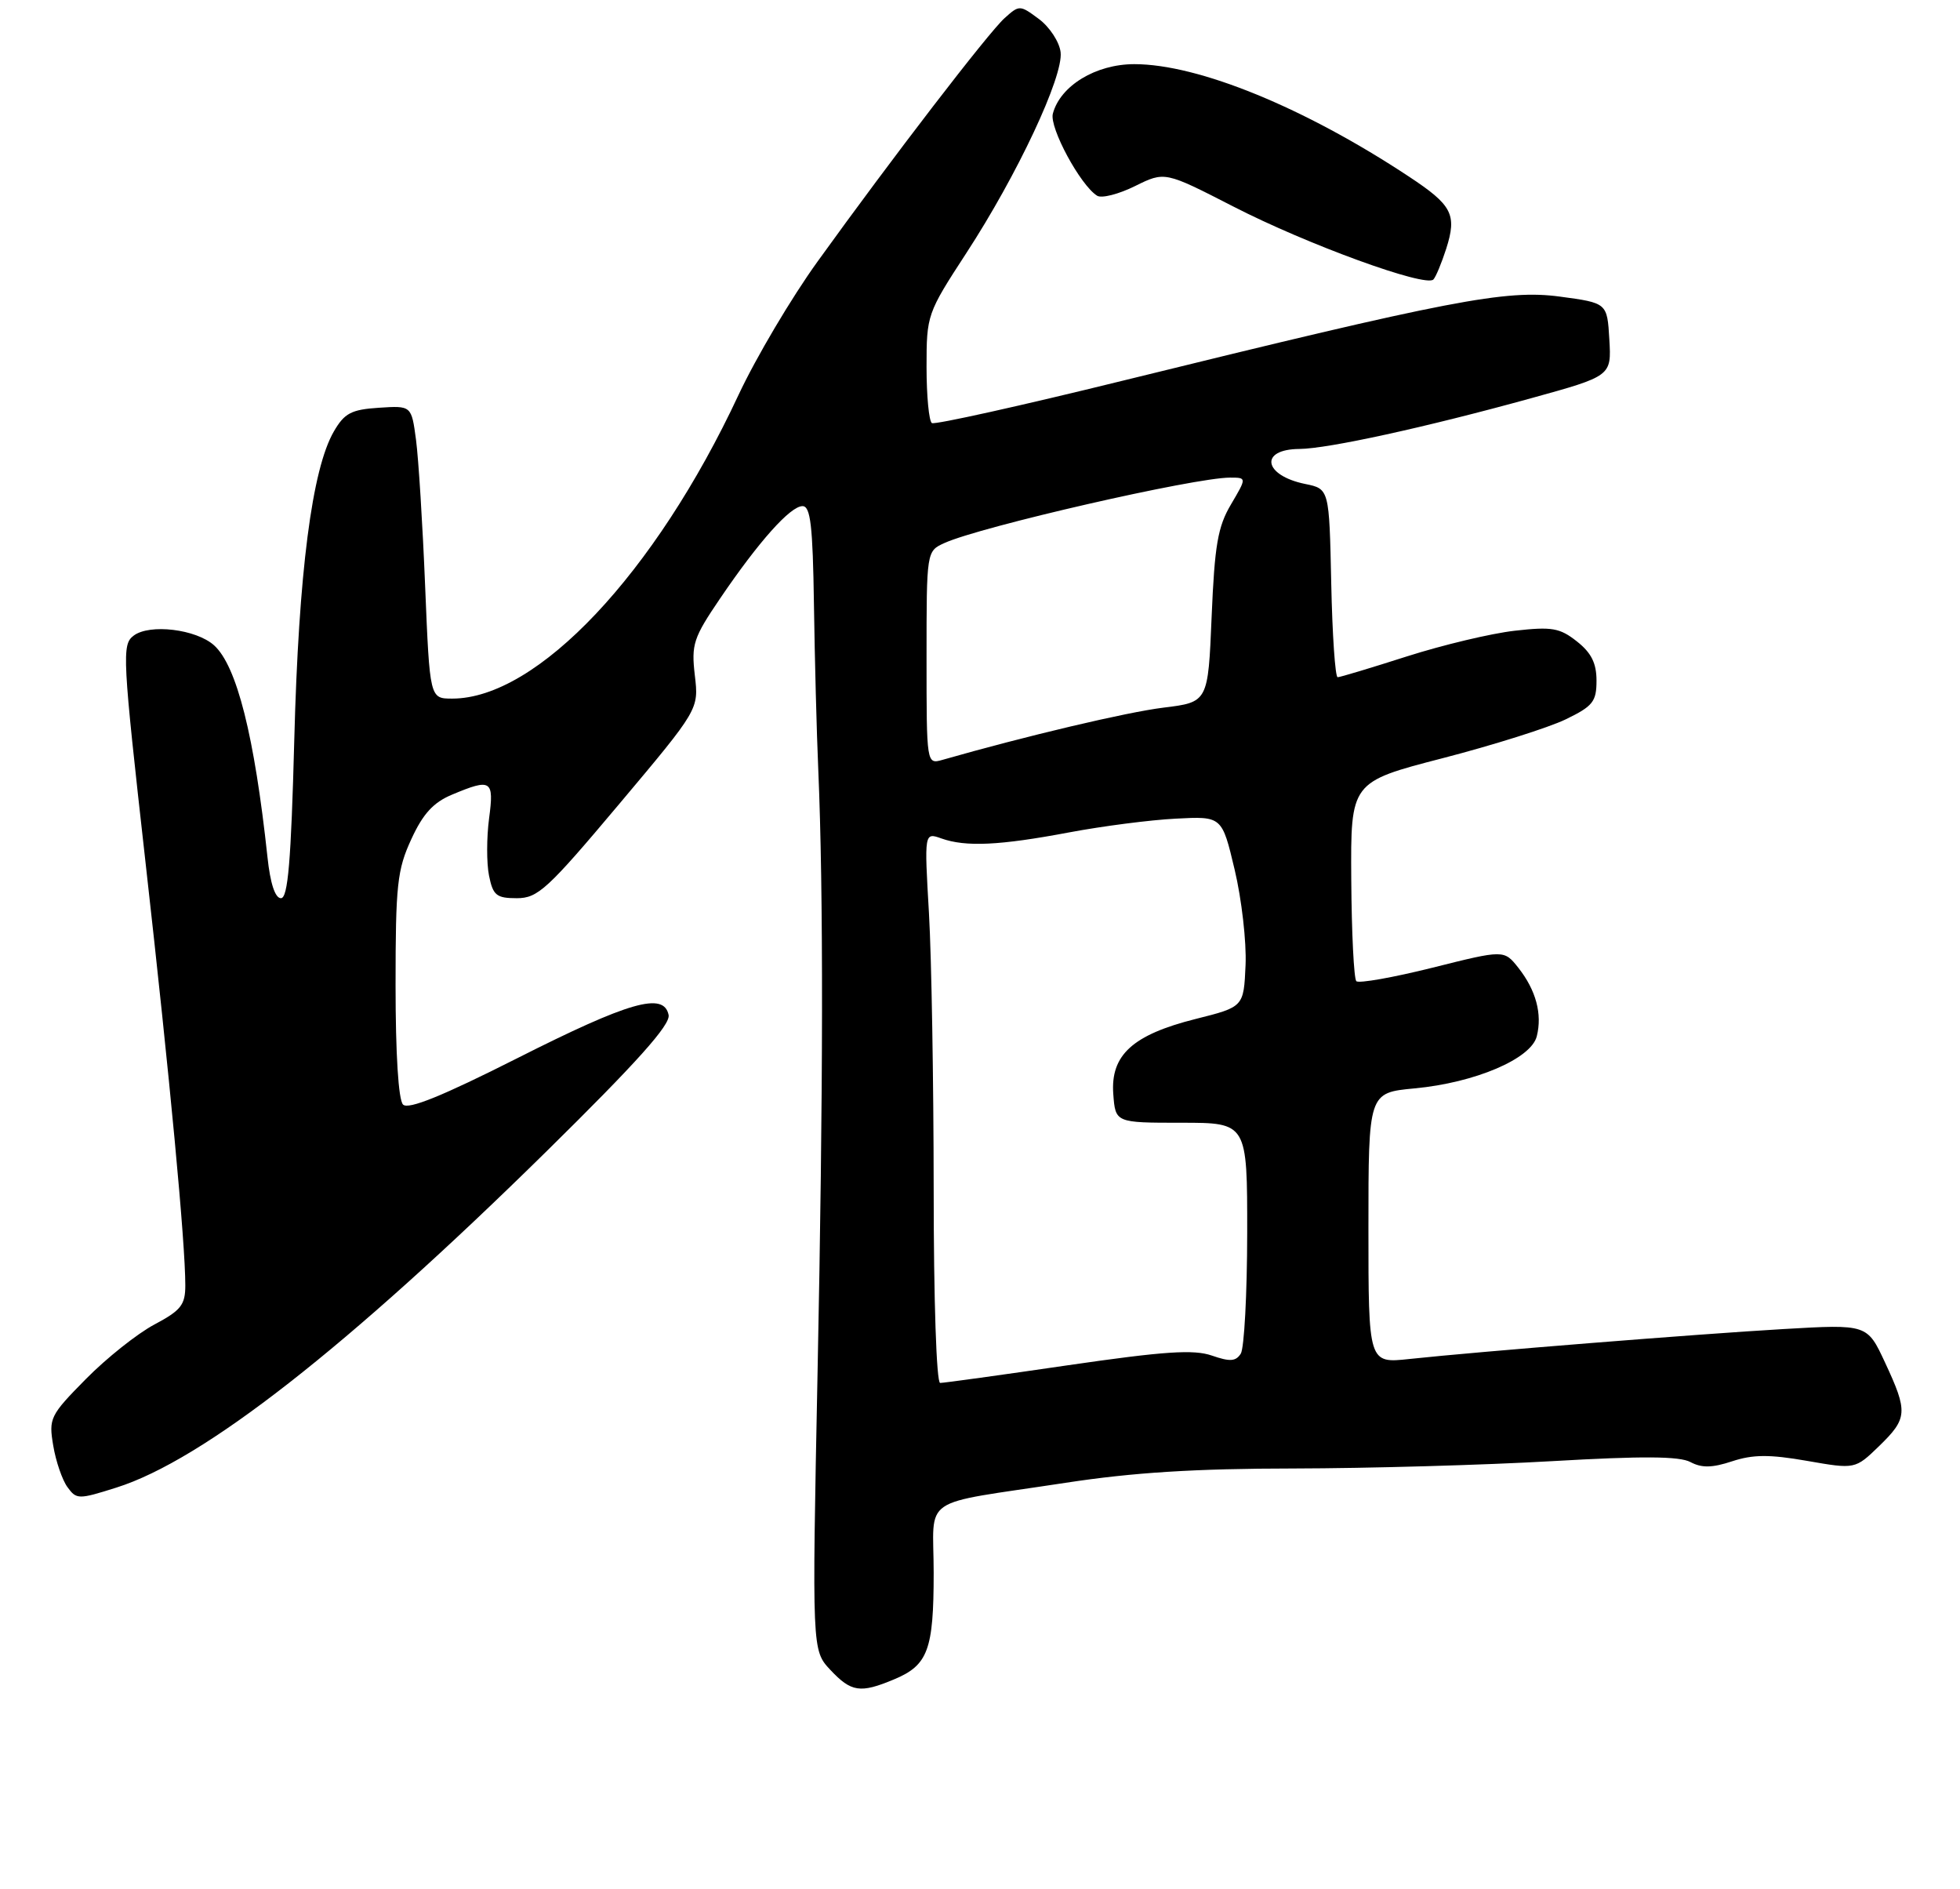 <?xml version="1.0" encoding="UTF-8" standalone="no"?>
<!DOCTYPE svg PUBLIC "-//W3C//DTD SVG 1.1//EN" "http://www.w3.org/Graphics/SVG/1.1/DTD/svg11.dtd" >
<svg xmlns="http://www.w3.org/2000/svg" xmlns:xlink="http://www.w3.org/1999/xlink" version="1.1" viewBox="0 0 275 265">
 <g >
 <path fill="currentColor"
d=" M 125.45 235.58 C 130.20 233.60 131.00 231.45 131.00 220.65 C 131.00 209.60 128.67 211.19 149.50 208.01 C 158.95 206.56 167.68 206.01 181.50 206.00 C 191.95 205.98 208.28 205.52 217.79 204.97 C 230.43 204.24 235.64 204.27 237.18 205.10 C 238.76 205.94 240.22 205.92 243.03 204.99 C 245.95 204.03 248.25 204.01 253.53 204.93 C 260.29 206.11 260.29 206.11 263.65 202.86 C 267.65 198.97 267.72 198.08 264.48 191.13 C 261.98 185.76 261.98 185.76 250.24 186.44 C 237.92 187.16 207.56 189.59 197.75 190.64 C 192.00 191.26 192.00 191.26 192.00 172.27 C 192.00 153.29 192.00 153.29 198.47 152.68 C 206.95 151.89 214.83 148.53 215.62 145.37 C 216.41 142.25 215.51 138.91 213.04 135.77 C 211.03 133.23 211.03 133.23 200.98 135.75 C 195.45 137.13 190.65 137.98 190.30 137.64 C 189.96 137.29 189.64 130.87 189.59 123.36 C 189.50 109.70 189.50 109.70 202.41 106.36 C 209.52 104.52 217.28 102.07 219.66 100.92 C 223.49 99.07 224.00 98.43 224.00 95.48 C 224.00 93.03 223.27 91.57 221.25 89.98 C 218.85 88.08 217.74 87.89 212.53 88.48 C 209.24 88.85 202.45 90.47 197.43 92.07 C 192.40 93.68 188.02 95.00 187.68 95.00 C 187.34 95.00 186.93 89.06 186.78 81.79 C 186.50 68.58 186.50 68.58 183.12 67.89 C 177.26 66.69 176.65 63.02 182.31 62.98 C 186.31 62.95 200.06 59.94 214.80 55.87 C 226.10 52.75 226.10 52.75 225.80 47.62 C 225.50 42.50 225.50 42.50 218.88 41.61 C 211.30 40.59 203.55 42.08 157.50 53.41 C 143.21 56.93 131.17 59.60 130.75 59.35 C 130.34 59.09 130.00 55.55 130.00 51.48 C 130.00 44.18 130.08 43.95 135.57 35.52 C 142.73 24.54 149.22 10.72 148.81 7.32 C 148.64 5.88 147.27 3.79 145.77 2.67 C 143.09 0.68 143.02 0.68 140.94 2.55 C 138.65 4.63 125.22 22.09 114.70 36.70 C 111.05 41.76 106.06 50.18 103.61 55.42 C 91.91 80.47 75.37 98.00 63.45 98.00 C 60.30 98.00 60.30 98.00 59.65 82.25 C 59.30 73.59 58.72 64.34 58.37 61.70 C 57.73 56.90 57.73 56.90 53.16 57.20 C 49.29 57.45 48.33 57.96 46.85 60.51 C 43.77 65.80 41.90 80.30 41.29 103.75 C 40.84 120.84 40.40 126.00 39.42 126.00 C 38.60 126.00 37.92 123.93 37.53 120.25 C 35.70 103.25 33.23 93.42 30.04 90.53 C 27.52 88.26 20.99 87.47 18.75 89.17 C 17.08 90.43 17.17 92.07 20.42 121.00 C 23.86 151.54 26.00 174.31 26.00 180.31 C 26.00 183.06 25.39 183.82 21.67 185.80 C 19.28 187.07 14.96 190.50 12.06 193.44 C 7.01 198.56 6.82 198.95 7.47 202.80 C 7.84 205.01 8.74 207.63 9.47 208.62 C 10.73 210.36 11.02 210.36 16.33 208.68 C 28.47 204.86 48.69 189.05 76.72 161.47 C 89.38 149.01 94.09 143.75 93.81 142.38 C 93.14 139.12 88.31 140.50 72.55 148.46 C 62.07 153.75 57.29 155.69 56.55 154.95 C 55.90 154.30 55.50 147.87 55.50 138.20 C 55.50 124.12 55.73 122.01 57.71 117.72 C 59.35 114.15 60.81 112.56 63.43 111.47 C 68.94 109.16 69.34 109.42 68.62 114.82 C 68.27 117.47 68.26 121.07 68.61 122.82 C 69.17 125.61 69.65 126.00 72.51 126.00 C 75.47 126.00 76.81 124.76 86.91 112.75 C 98.05 99.50 98.05 99.50 97.49 94.75 C 96.98 90.39 97.28 89.48 101.03 83.96 C 106.46 75.96 110.89 71.00 112.60 71.00 C 113.72 71.00 114.04 73.74 114.20 84.75 C 114.31 92.31 114.58 102.78 114.81 108.00 C 115.54 125.10 115.51 152.84 114.71 192.50 C 113.93 231.50 113.93 231.50 116.50 234.25 C 119.44 237.38 120.70 237.57 125.45 235.58 Z  M 202.91 34.90 C 204.44 30.09 203.77 28.79 197.68 24.77 C 183.04 15.09 168.14 9.00 159.15 9.00 C 153.74 9.00 148.75 12.04 147.72 15.95 C 147.21 17.90 151.60 26.02 153.94 27.46 C 154.57 27.85 156.96 27.24 159.26 26.10 C 163.43 24.04 163.43 24.04 173.06 28.98 C 183.37 34.28 200.08 40.37 201.12 39.20 C 201.47 38.82 202.27 36.88 202.91 34.90 Z  M 131.00 166.75 C 130.99 151.76 130.70 134.38 130.34 128.13 C 129.68 116.76 129.68 116.76 132.09 117.62 C 135.51 118.83 140.24 118.61 150.00 116.77 C 154.68 115.89 161.41 115.02 164.97 114.84 C 171.45 114.50 171.45 114.50 173.23 122.00 C 174.21 126.12 174.90 132.14 174.76 135.37 C 174.50 141.25 174.50 141.25 167.76 142.94 C 158.92 145.16 155.80 148.00 156.20 153.47 C 156.50 157.50 156.50 157.50 165.75 157.50 C 175.00 157.50 175.00 157.50 174.99 173.00 C 174.98 181.53 174.57 189.12 174.09 189.89 C 173.39 190.99 172.57 191.04 170.03 190.16 C 167.49 189.28 163.38 189.55 149.83 191.52 C 140.47 192.89 132.41 194.00 131.91 194.00 C 131.39 194.00 131.00 182.39 131.00 166.75 Z  M 130.00 92.28 C 130.00 77.32 130.00 77.32 132.50 76.18 C 137.55 73.88 167.59 67.00 172.58 67.00 C 174.93 67.00 174.93 67.00 172.72 70.75 C 170.86 73.88 170.42 76.48 170.00 86.50 C 169.50 98.50 169.50 98.50 163.23 99.27 C 158.10 99.90 143.89 103.26 132.25 106.59 C 130.00 107.23 130.00 107.23 130.00 92.28 Z "/>
</g>
</svg>